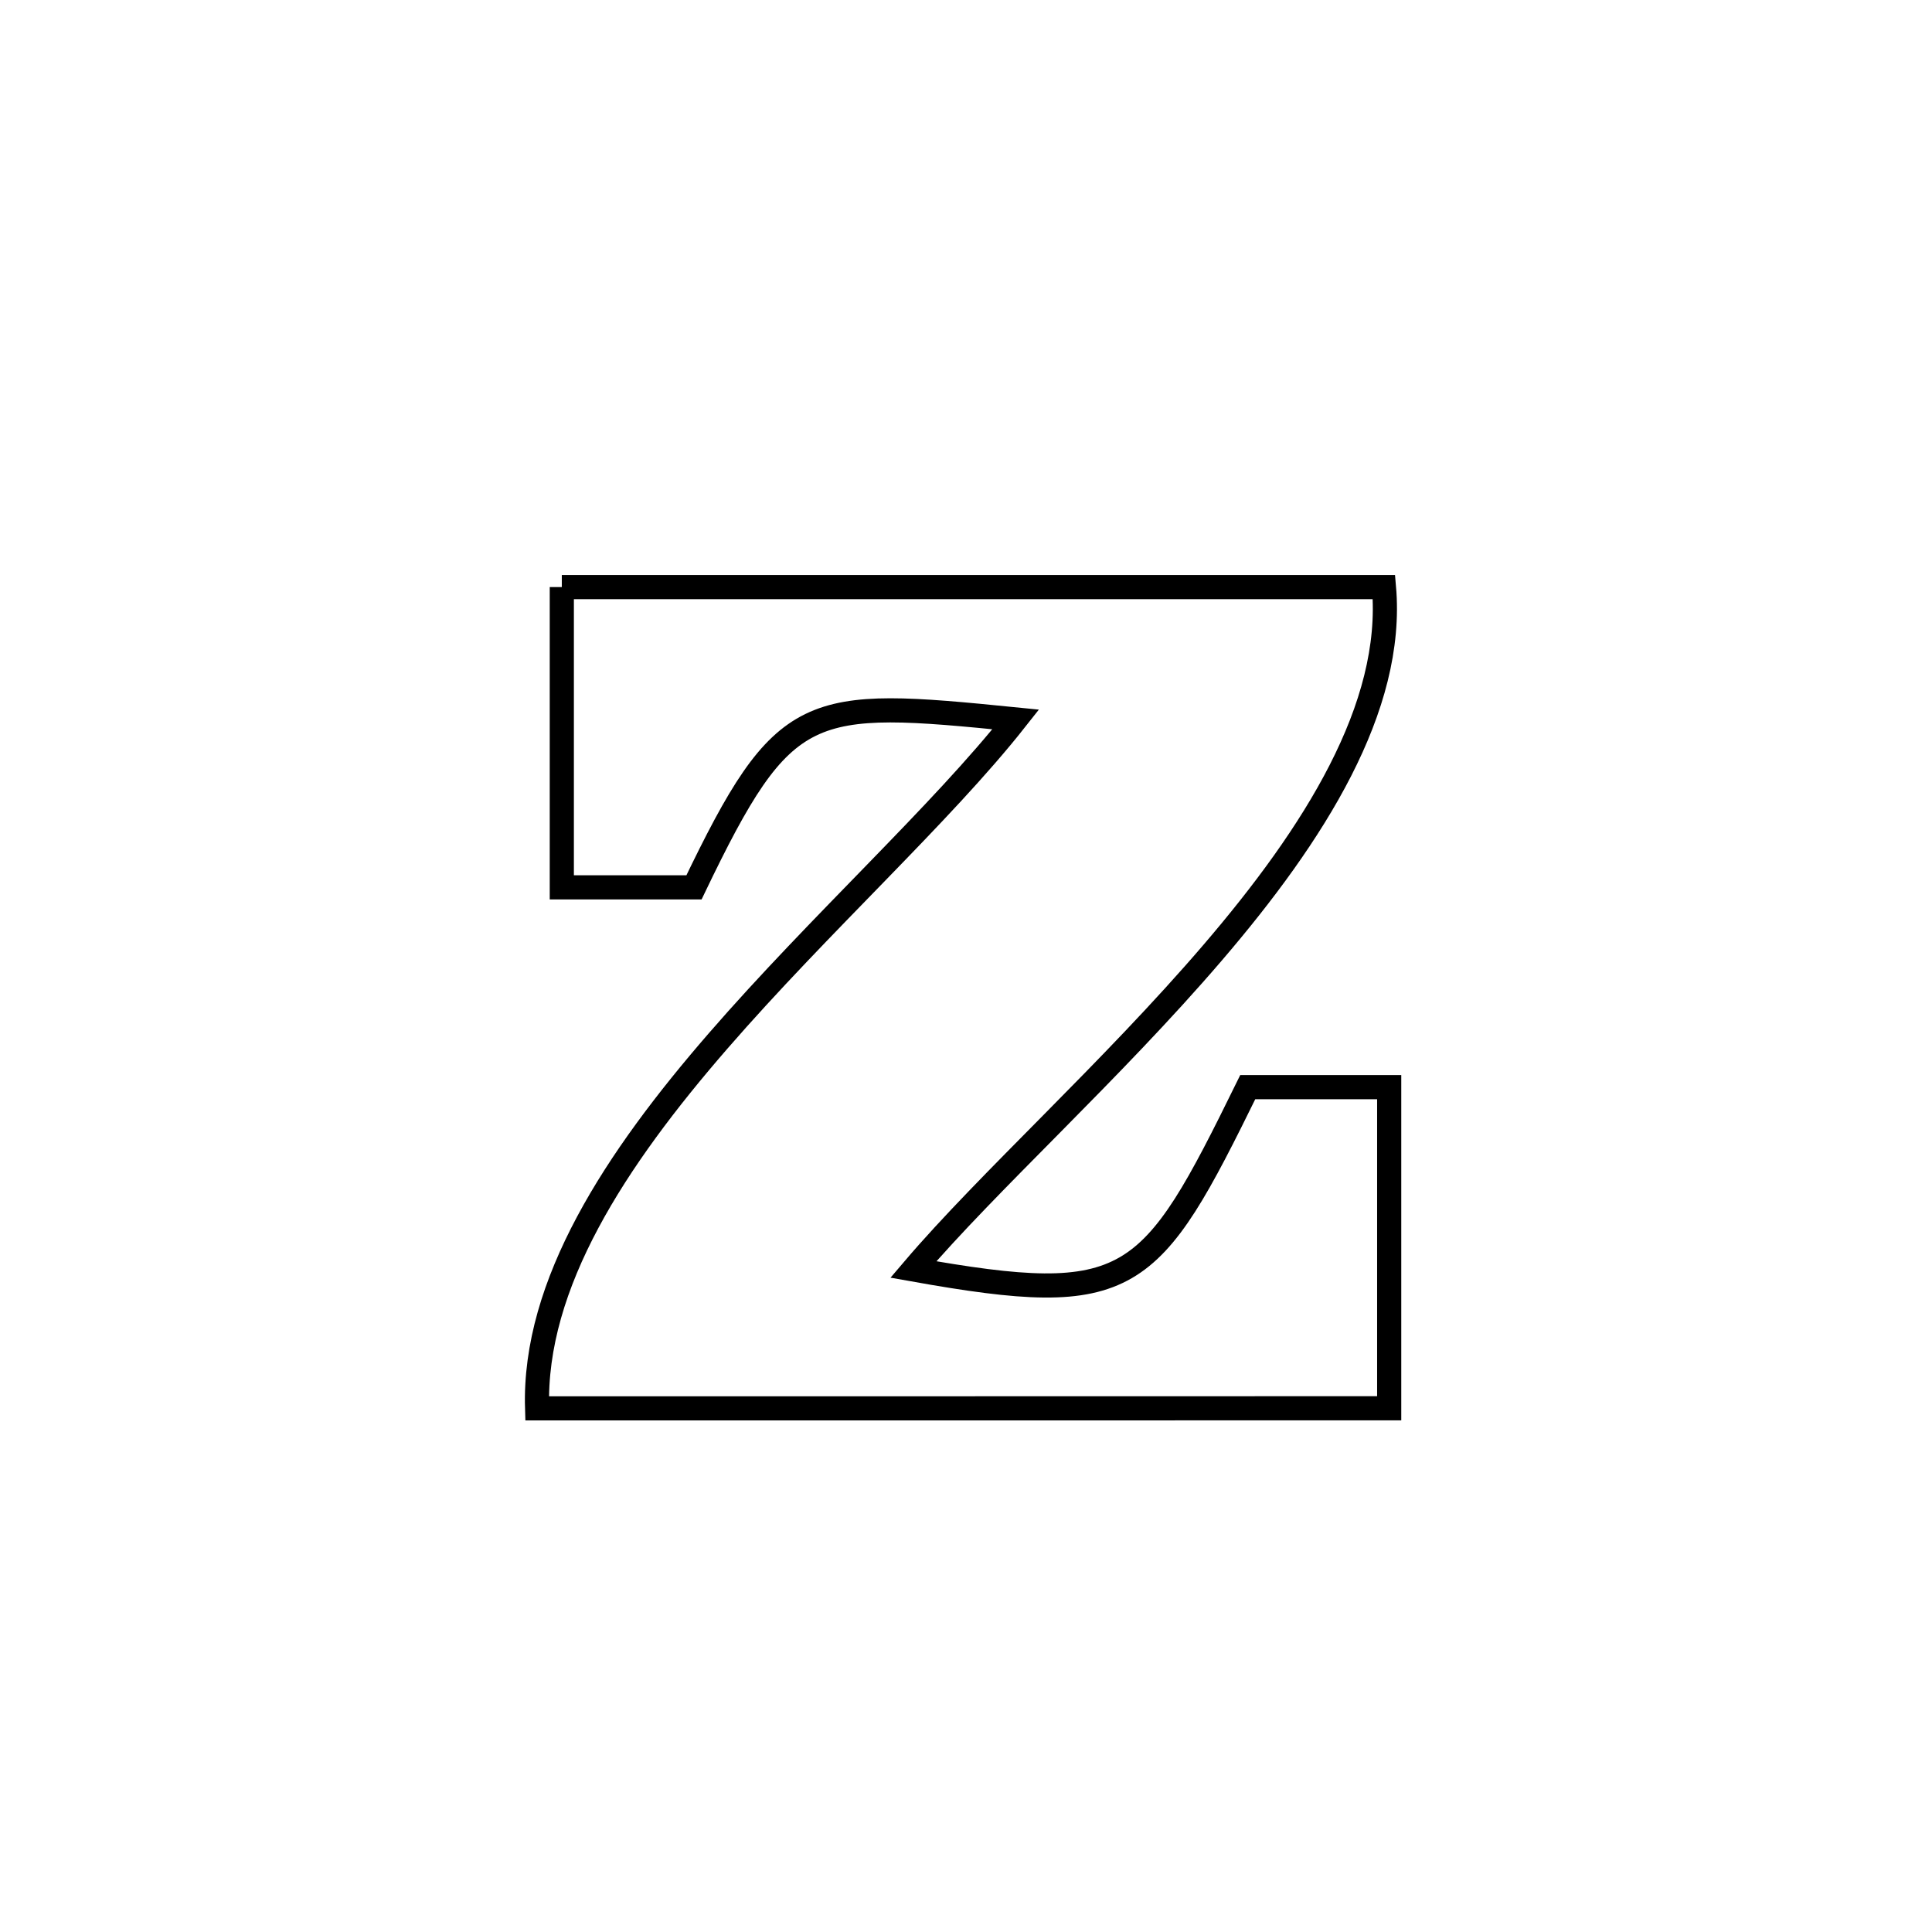 <svg xmlns="http://www.w3.org/2000/svg" viewBox="0.0 0.0 24.0 24.0" height="200px" width="200px"><path fill="none" stroke="black" stroke-width=".3" stroke-opacity="1.0"  filling="0" d="M6.979 7.293 L6.979 7.293 C8.681 7.293 10.383 7.293 12.085 7.293 C13.788 7.293 15.49 7.293 17.192 7.293 L17.192 7.293 C17.323 8.788 16.327 10.361 15.065 11.833 C13.803 13.306 12.276 14.678 11.346 15.77 L11.346 15.77 C14.062 16.255 14.285 15.979 15.5 13.505 L15.5 13.505 C16.085 13.505 16.671 13.505 17.257 13.505 L17.257 13.505 C17.257 14.835 17.257 16.165 17.257 17.494 L17.257 17.494 C15.493 17.495 13.728 17.495 11.964 17.495 C10.2 17.495 8.436 17.495 6.672 17.495 L6.672 17.495 C6.625 15.949 7.65 14.395 8.918 12.934 C10.185 11.474 11.695 10.107 12.618 8.937 L12.618 8.937 C10.027 8.678 9.746 8.681 8.621 11.023 L8.621 11.023 C8.074 11.023 7.526 11.023 6.979 11.023 L6.979 11.023 C6.979 10.851 6.979 7.434 6.979 7.293 L6.979 7.293"></path></svg>